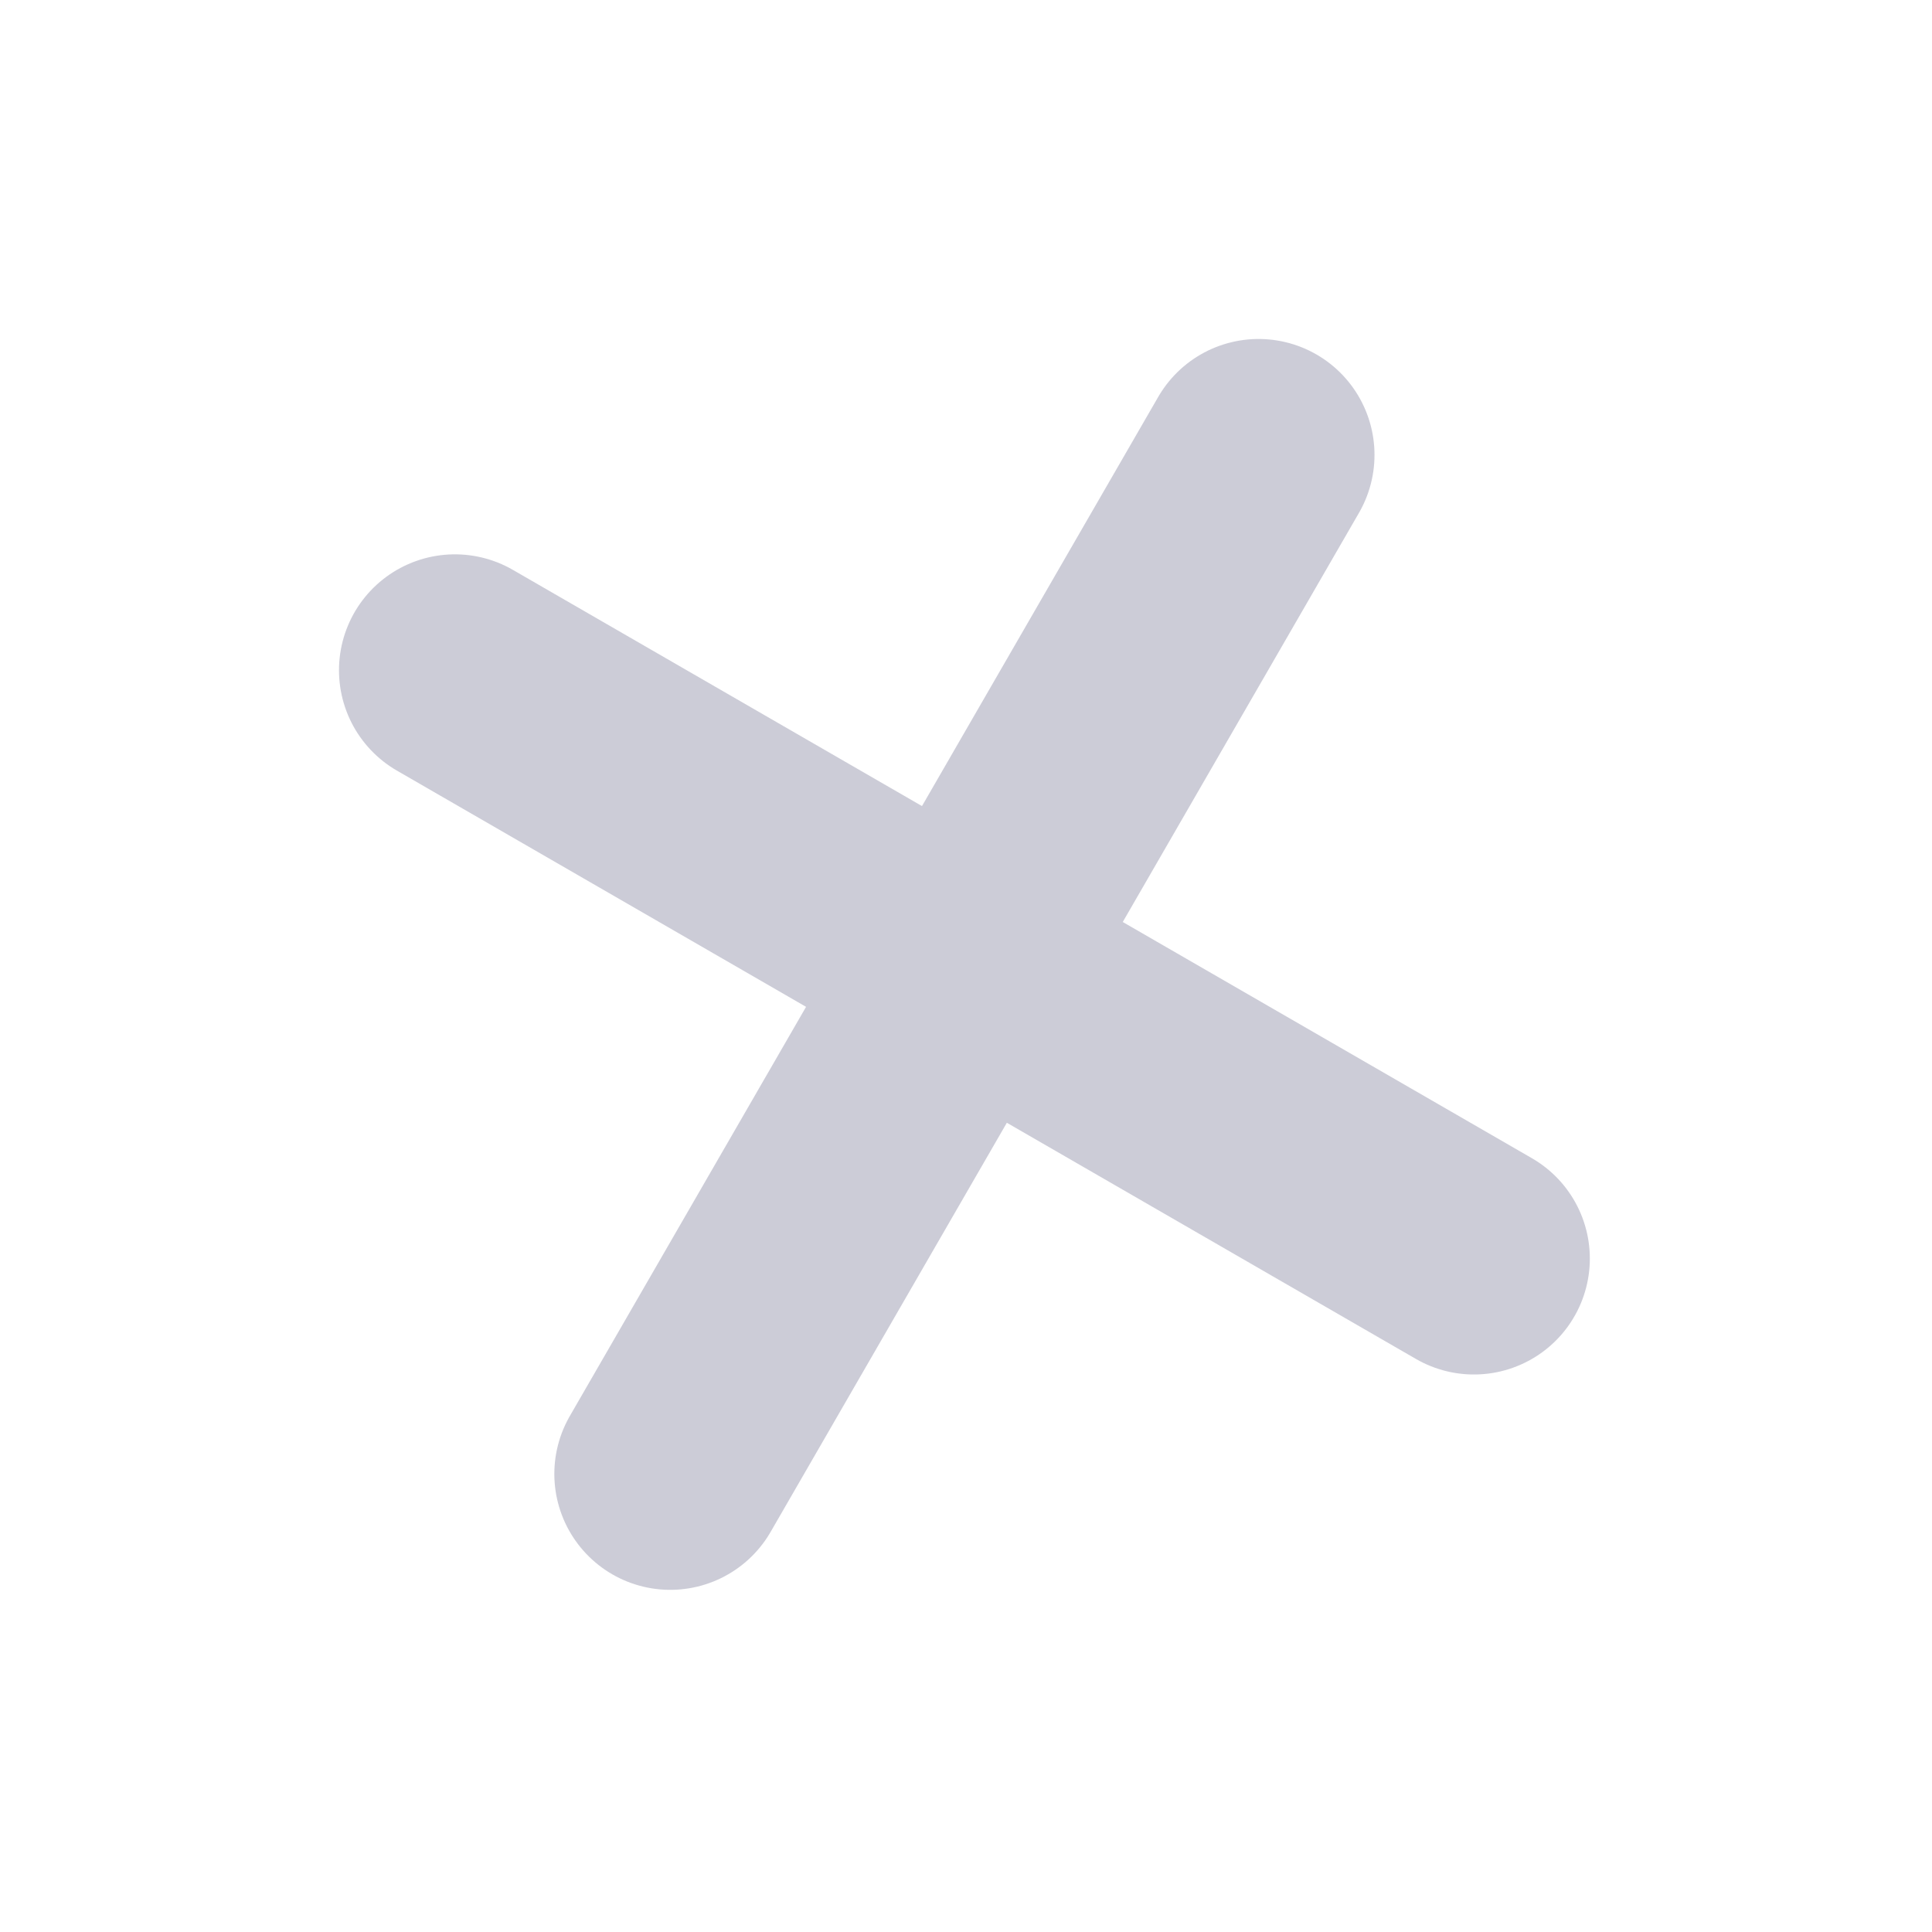 <svg width="423" height="423" viewBox="0 0 423 423" fill="none" xmlns="http://www.w3.org/2000/svg">
<g opacity="0.2">
<path d="M99.598 146.747L322.707 275.559M275.559 99.598L146.746 322.708" stroke="#010038" stroke-width="50.758" stroke-linecap="round"/>
</g>
</svg>
